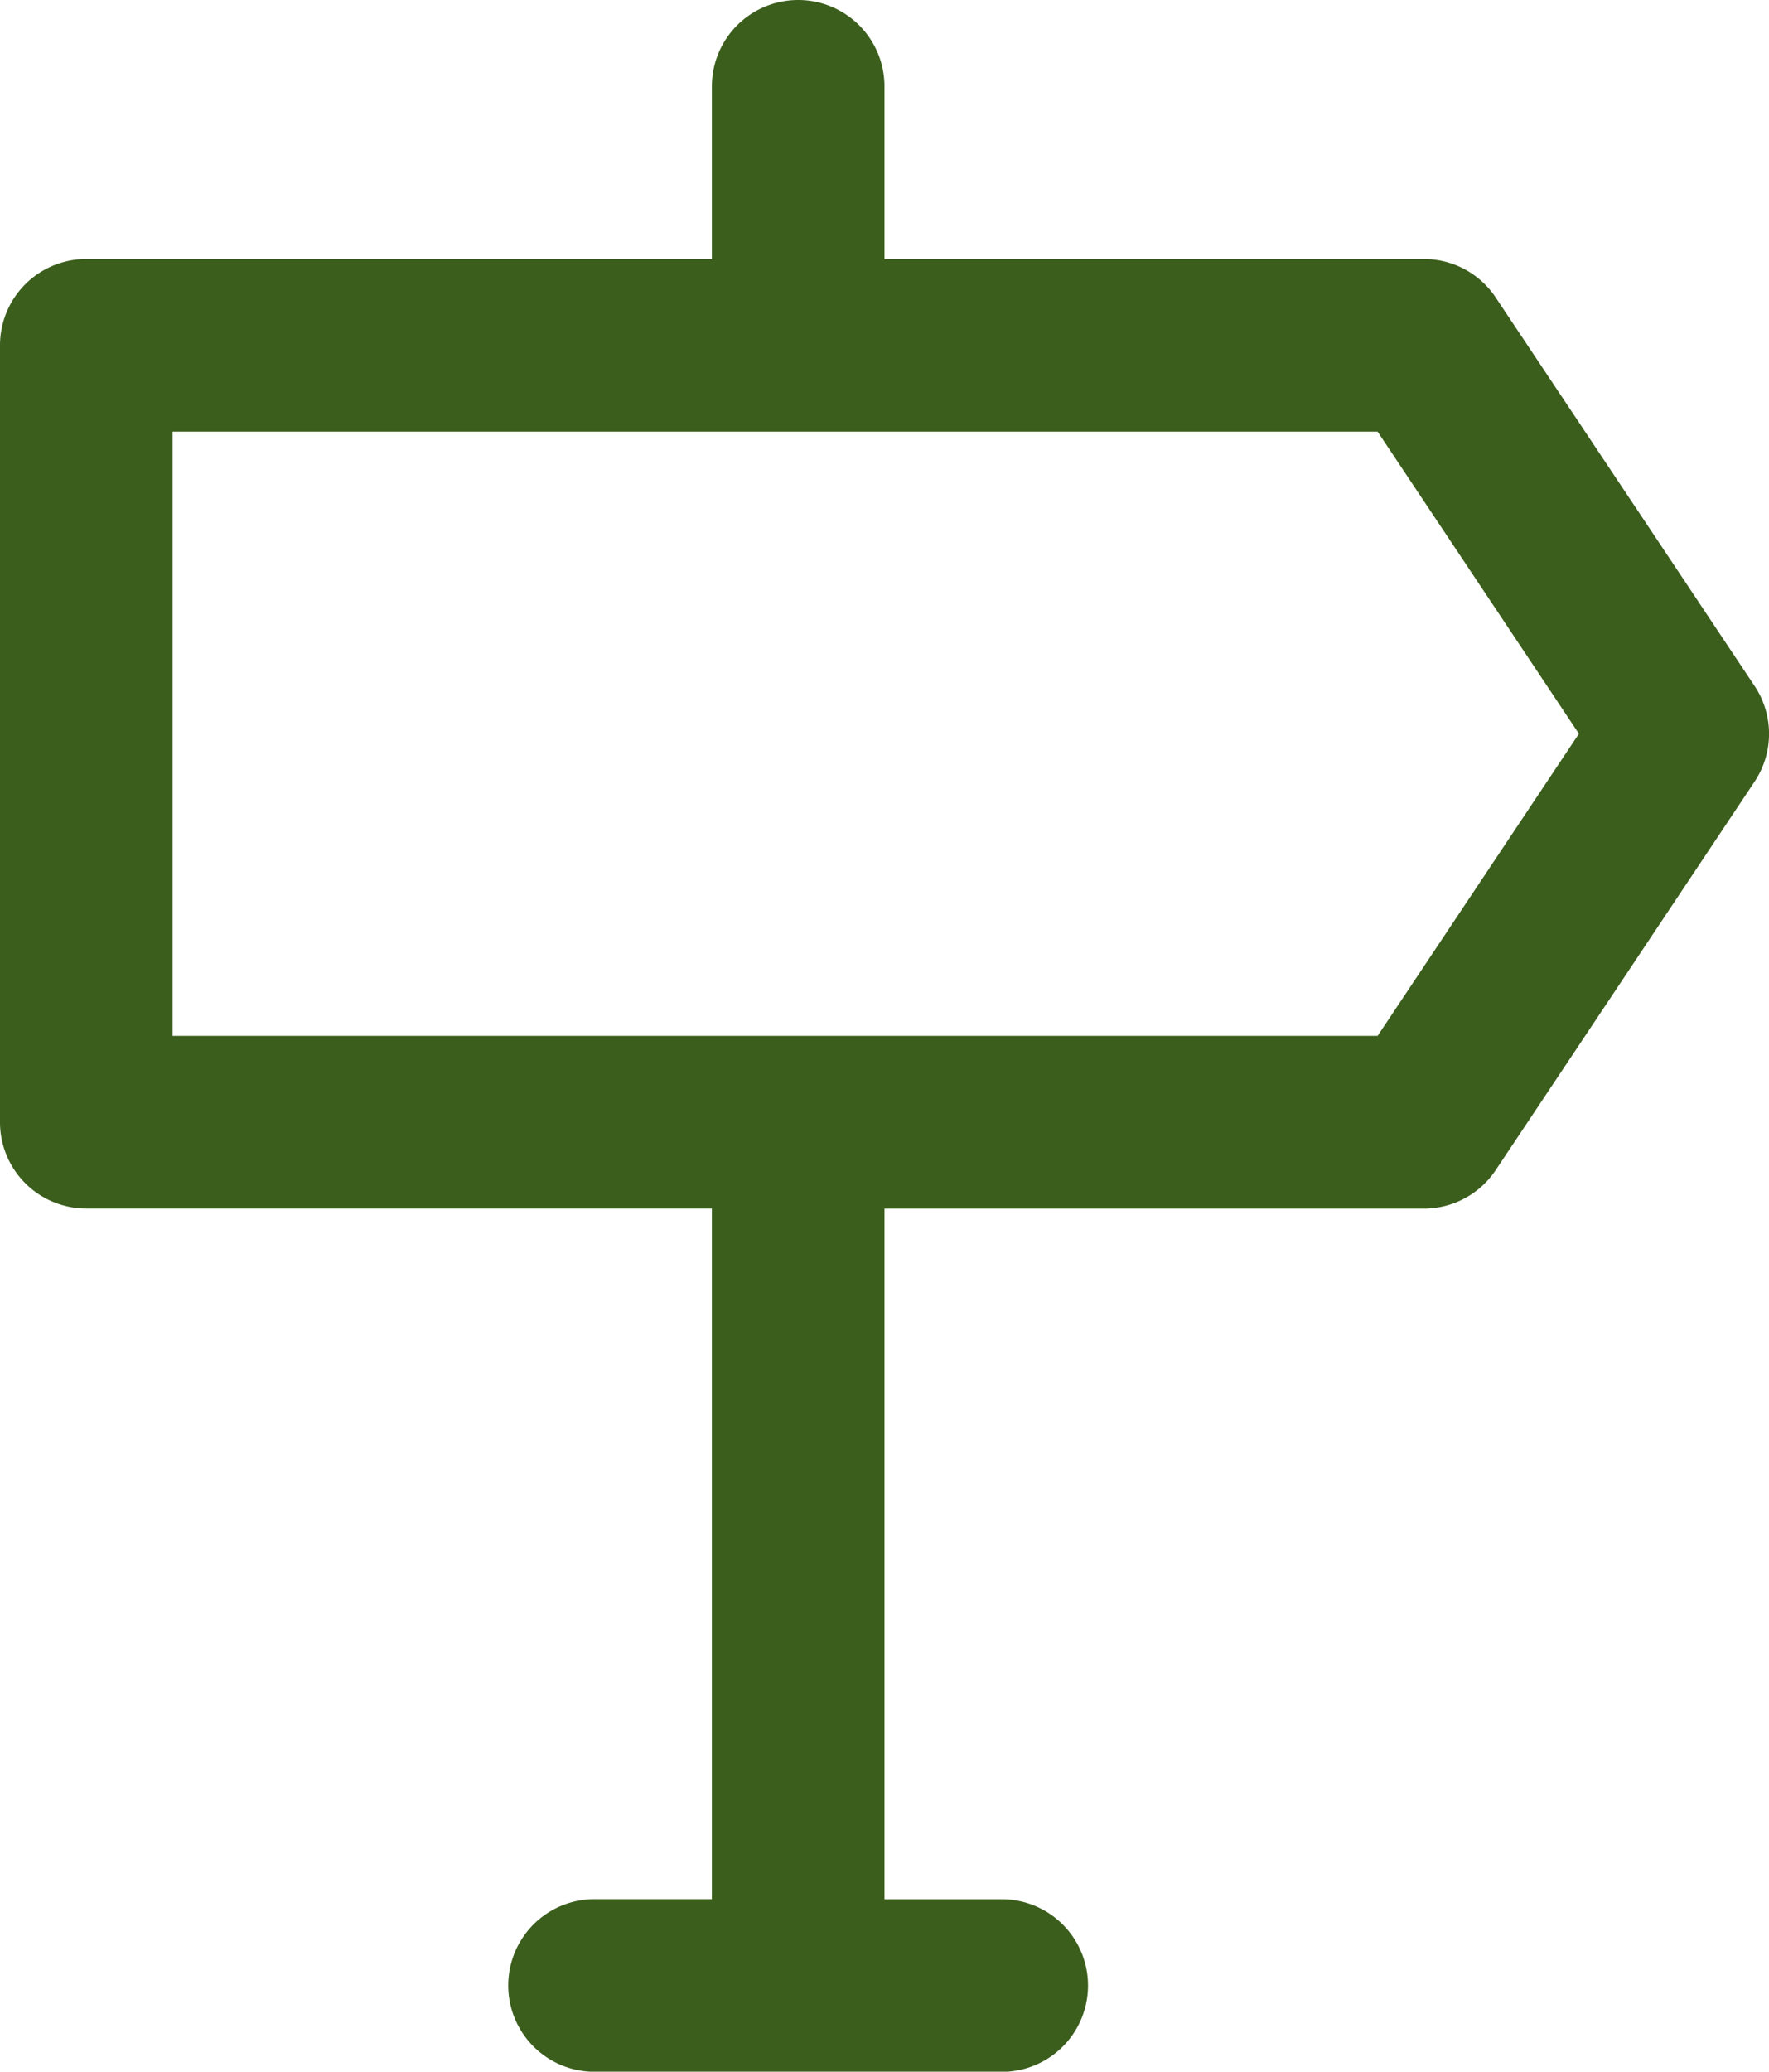 <svg xmlns="http://www.w3.org/2000/svg" width="20.501" height="23.999" viewBox="0 0 20.501 23.999">
  <defs>
    <style>
      .cls-1 {
        fill: #3b5e1c;
      }
    </style>
  </defs>
  <g id="Maps" transform="translate(-1570.083 -393)">
    <path id="Fill_370" data-name="Fill 370" class="cls-1" d="M1581.692,417h-4.719a1,1,0,0,1,0-2h1.36v-8h-7.25a1,1,0,0,1-1-1v-9a1,1,0,0,1,1-1h7.25v-2a1,1,0,0,1,2,0v2h6.25a1,1,0,0,1,.833.445l3,4.5a1,1,0,0,1,0,1.111l-3,4.5a1,1,0,0,1-.833.445h-6.25v8h1.359a1,1,0,1,1,0,2Zm-9.609-19h0v7h13.965l2.333-3.5-2.333-3.5Z"/>
  </g>
</svg>
